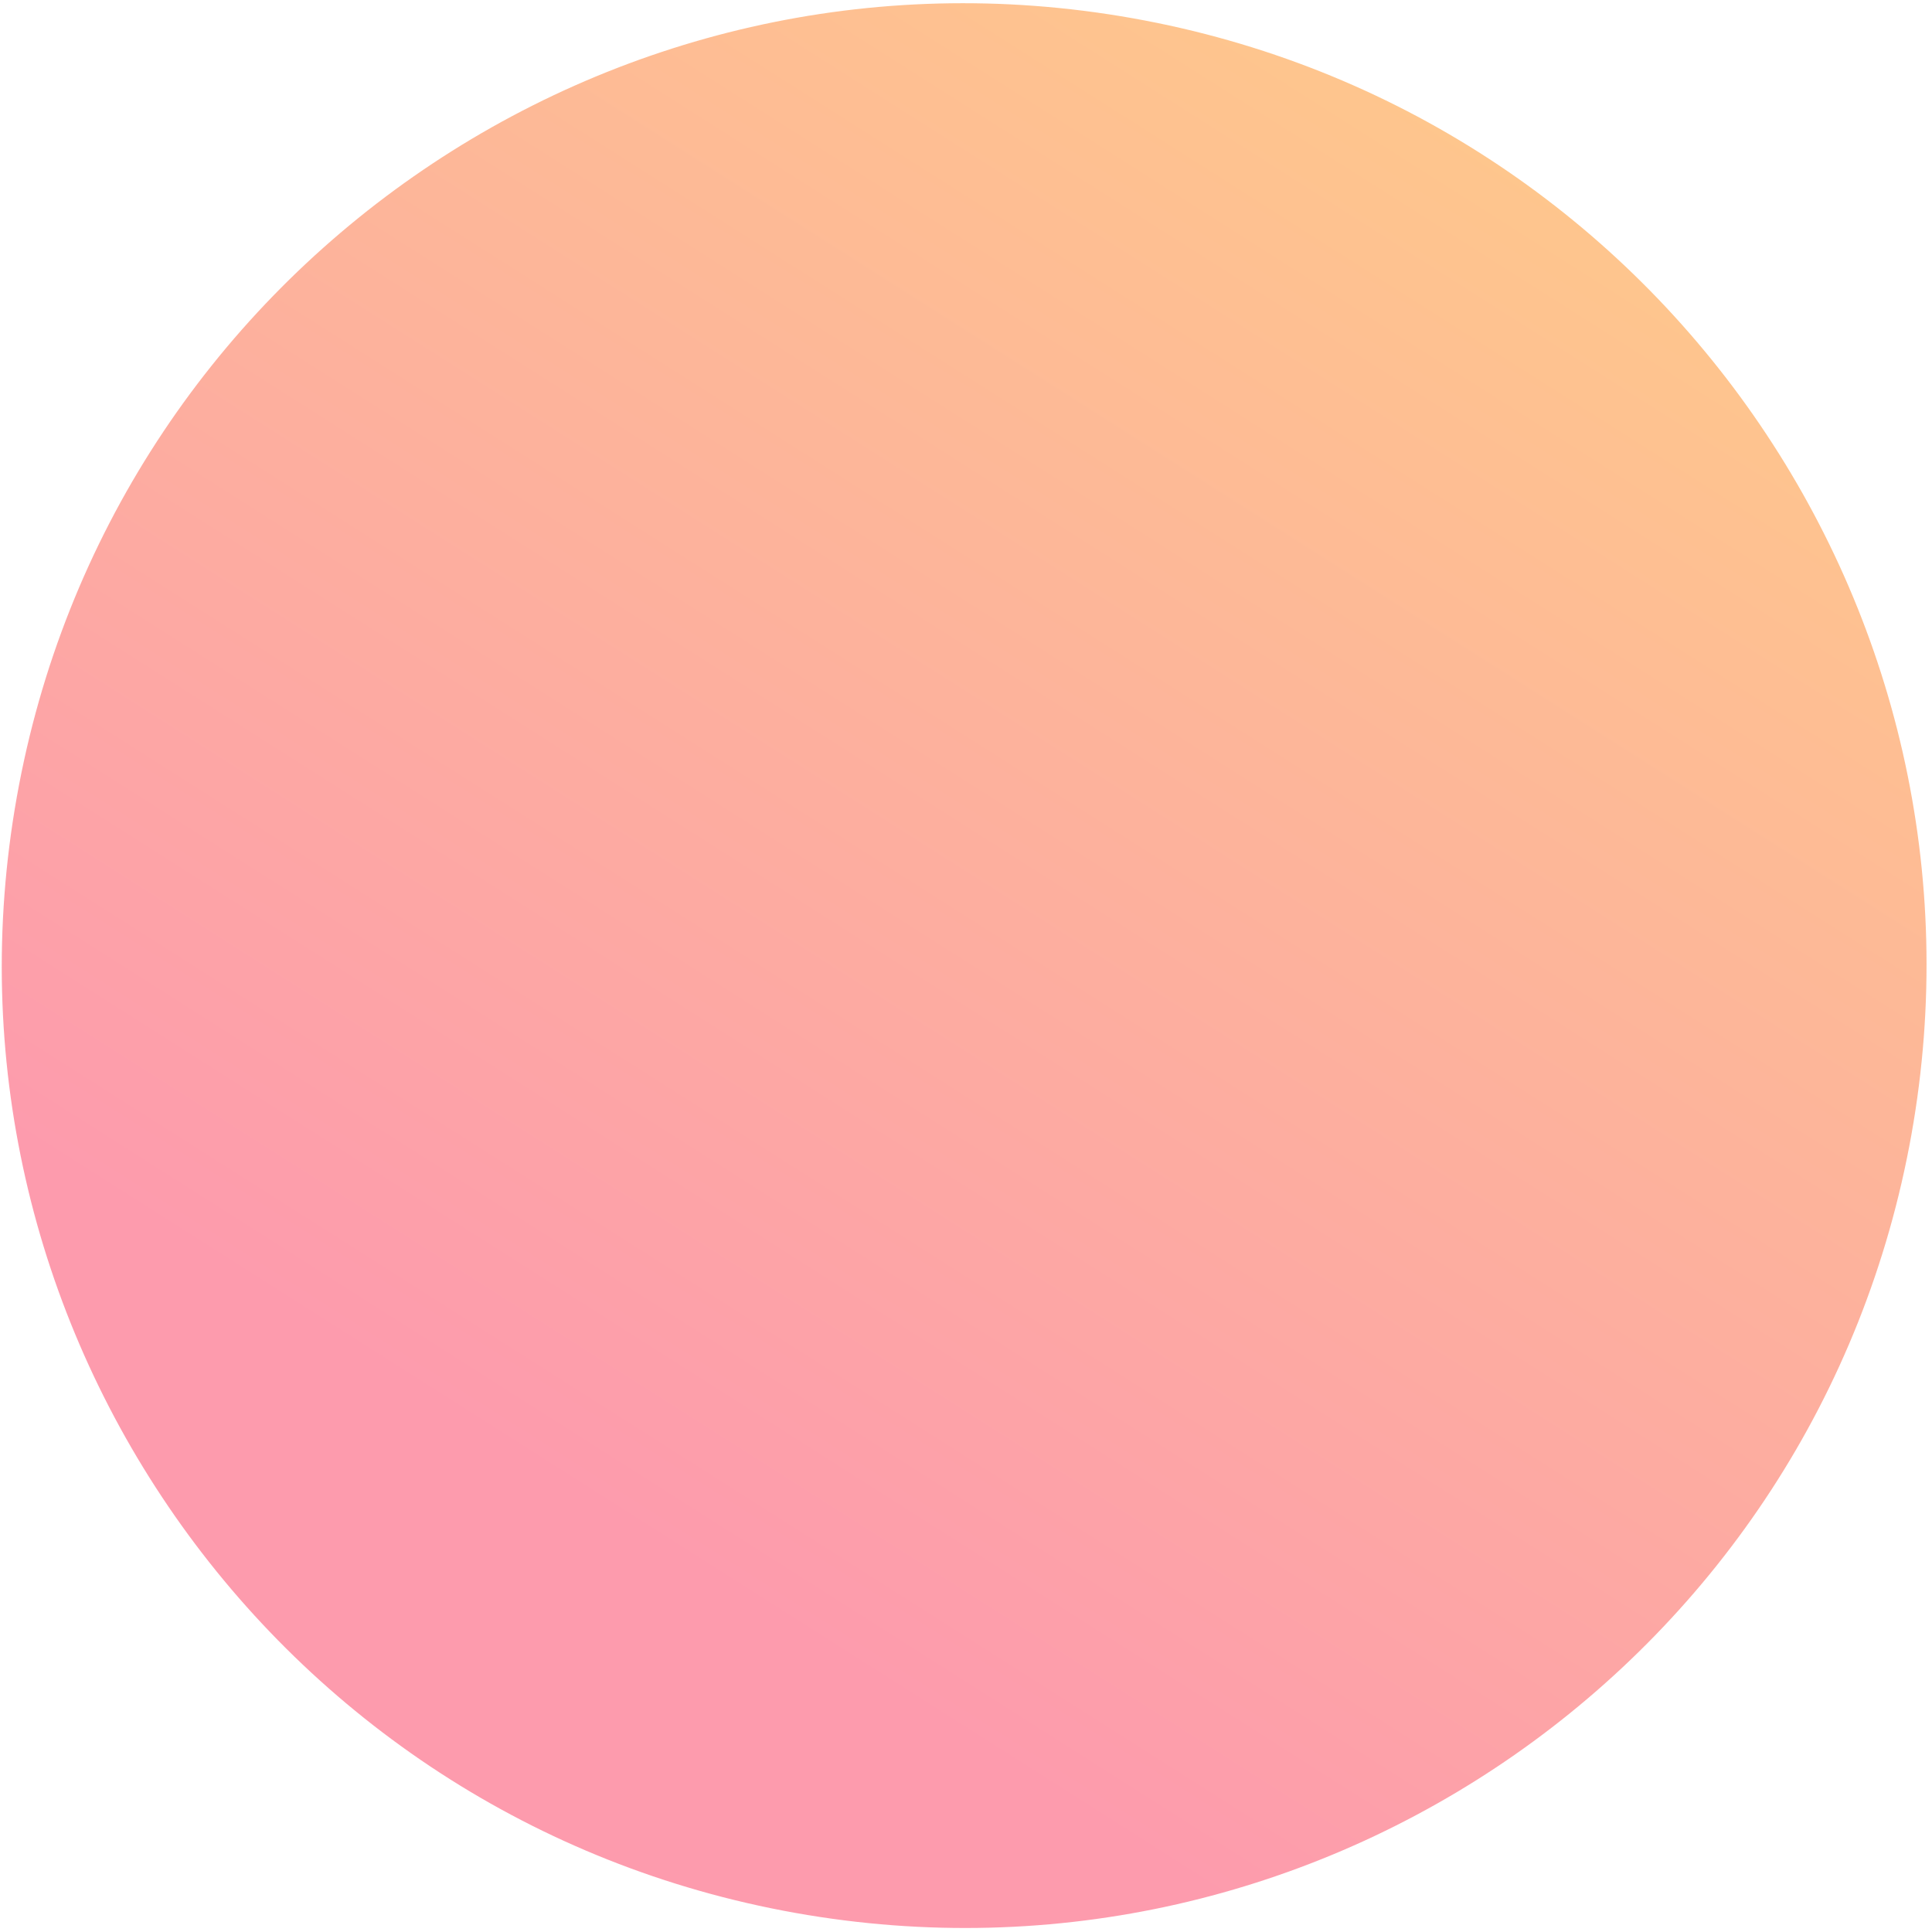 <svg width="89" height="89" viewBox="0 0 89 89" fill="none" xmlns="http://www.w3.org/2000/svg">
<path d="M52.191 0.843C76.292 5.137 92.348 28.157 88.054 52.258C83.759 76.359 60.74 92.415 36.639 88.121C12.538 83.826 -3.519 60.807 0.776 36.706C5.071 12.605 28.09 -3.452 52.191 0.843Z" fill="url(#paint0_linear_2_54)" fill-opacity="0.56"/>
<defs>
<linearGradient id="paint0_linear_2_54" x1="-40.955" y1="63.342" x2="19.574" y2="-31.911" gradientUnits="userSpaceOnUse">
<stop offset="0.279" stop-color="#FC4D6D"/>
<stop offset="1" stop-color="#FDA02F"/>
</linearGradient>
</defs>
</svg>

